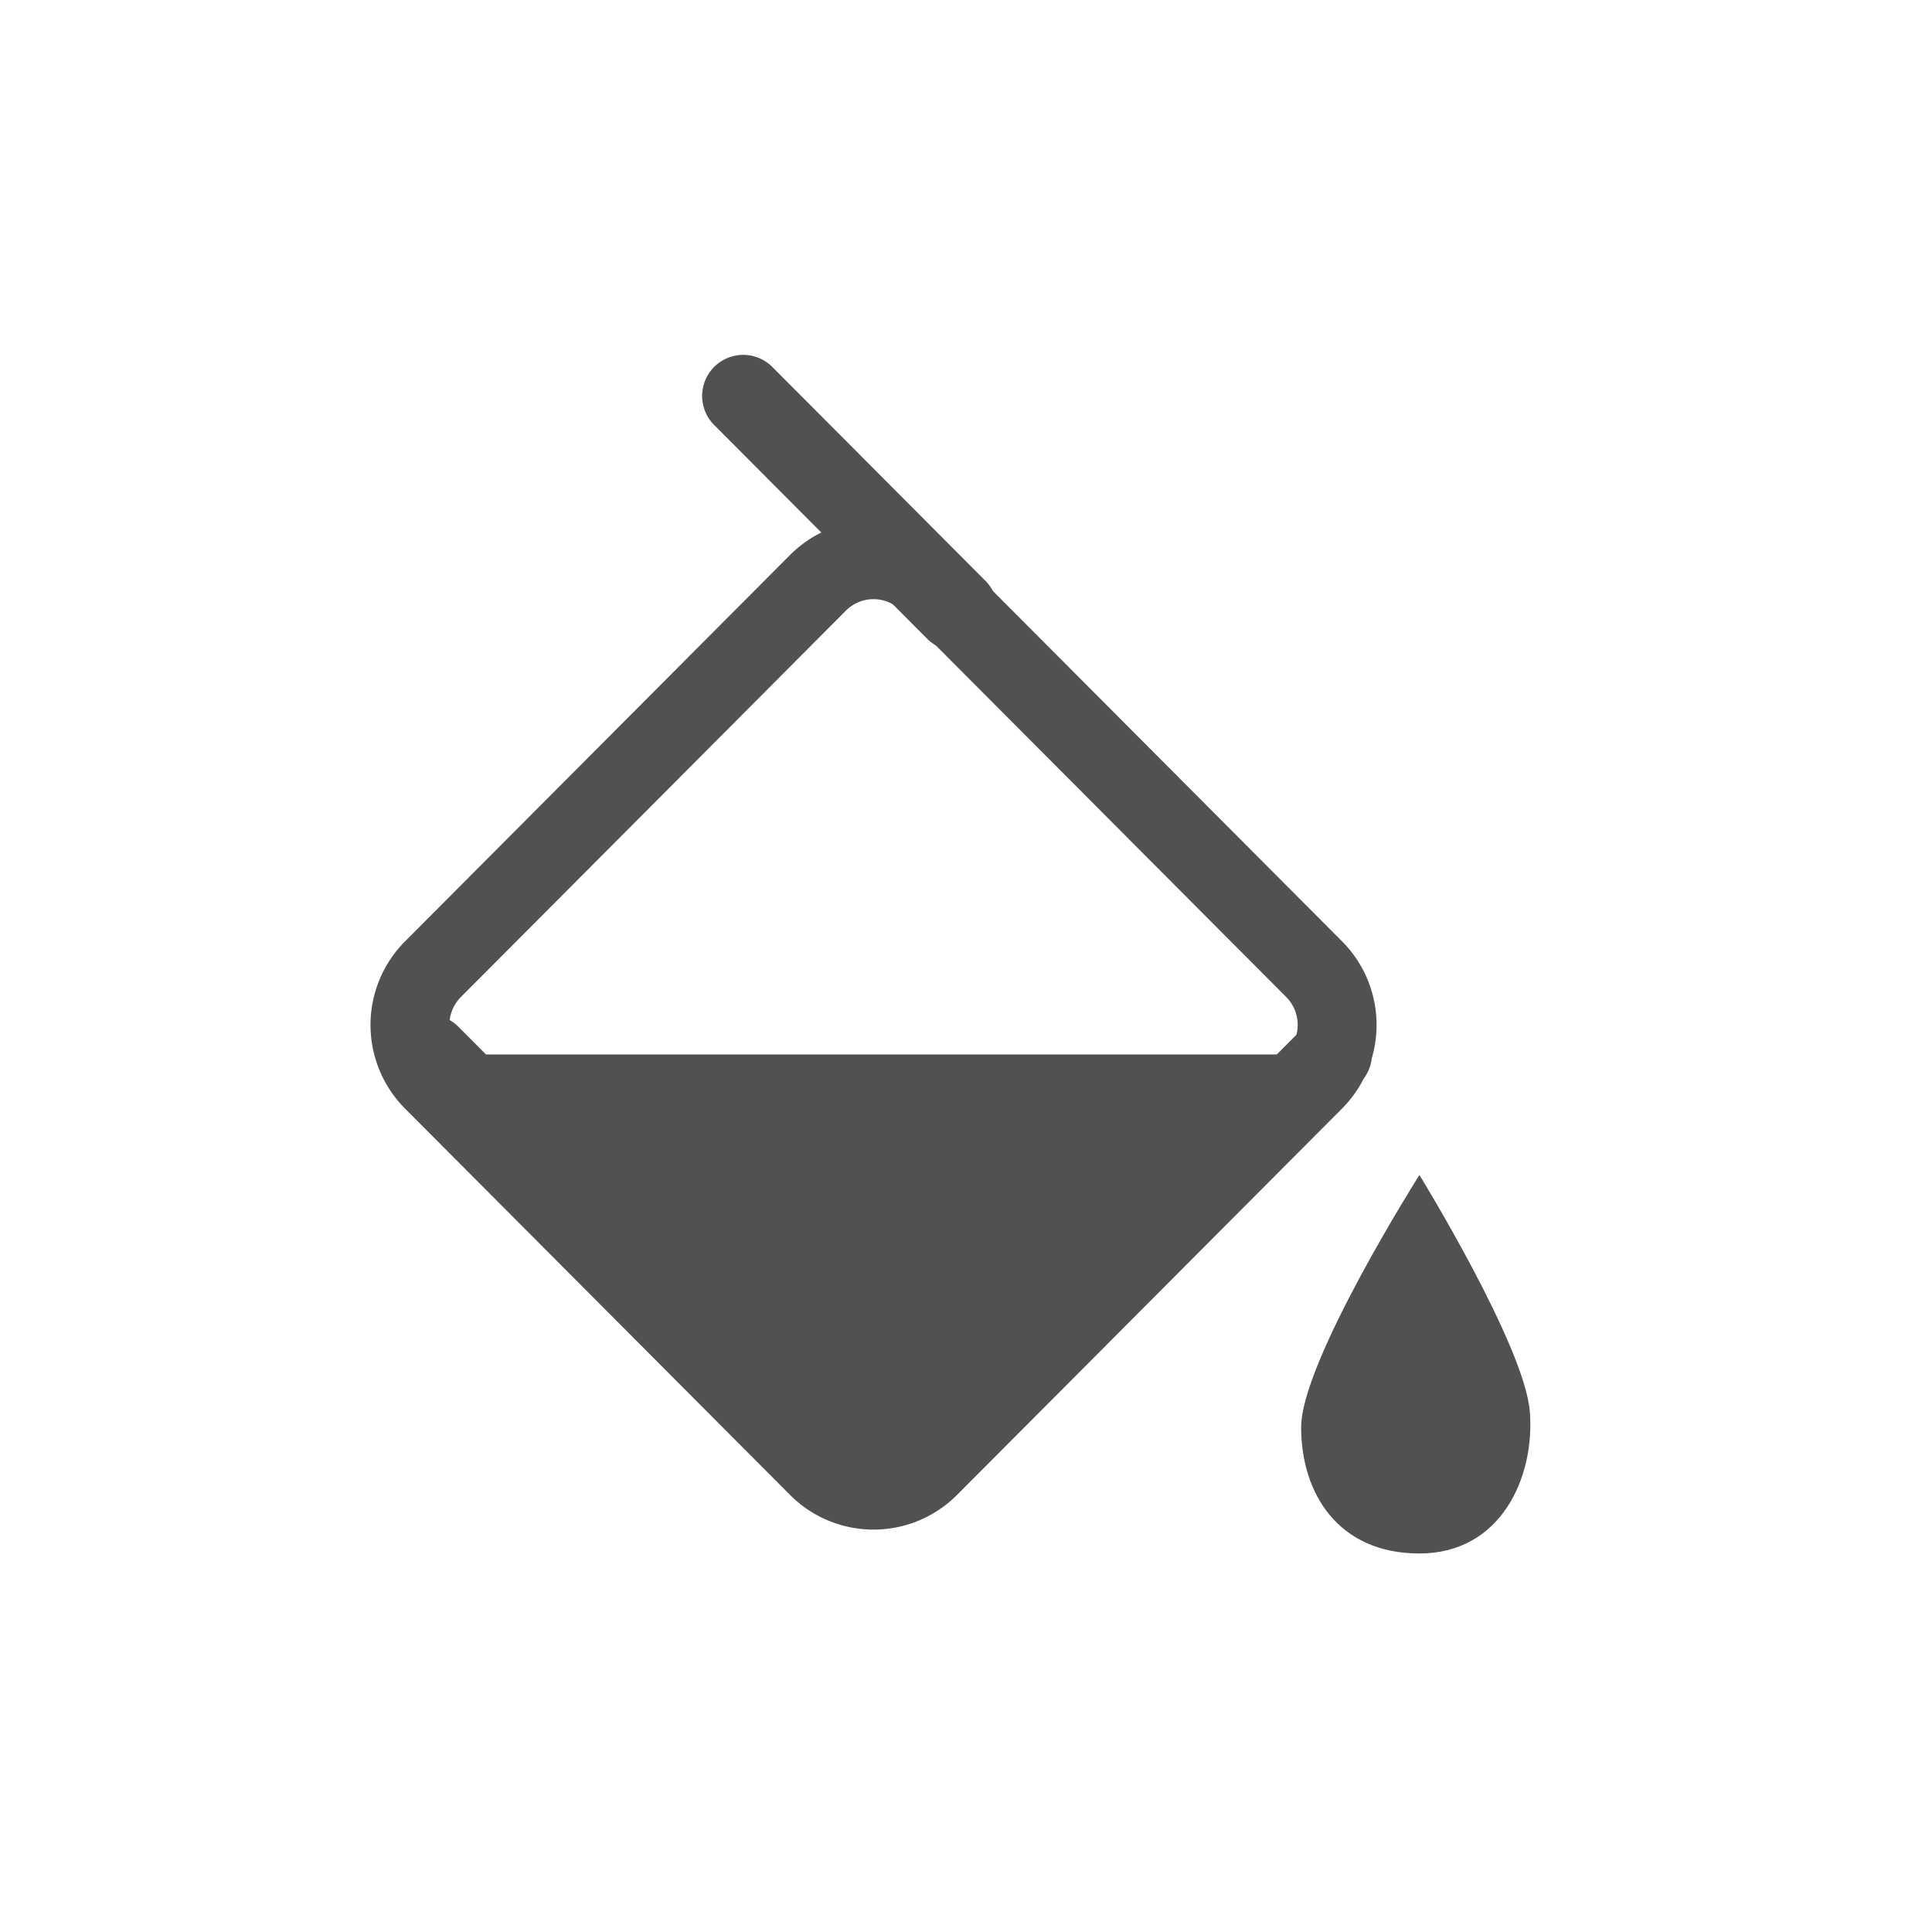 <svg id="组_7" data-name="组 7" xmlns="http://www.w3.org/2000/svg" width="245" height="245" viewBox="0 0 245 245">
  <defs>
    <style>
      .cls-1, .cls-3 {
        fill: #515151;
      }

      .cls-1, .cls-2, .cls-3 {
        fill-rule: evenodd;
      }

      .cls-2 {
        fill: none;
      }

      .cls-2, .cls-3 {
        stroke: #515151;
        stroke-linecap: round;
        stroke-linejoin: round;
        stroke-width: 10px;
      }
    </style>
  </defs>
  <path id="形状_1" data-name="形状 1" class="cls-1" d="M180,149s13.333,21.667,14,30-3.667,18-14,18-15-7.667-15-16S180,149,180,149Z"/>
  <path id="矩形_2_拷贝_6" data-name="矩形 2 拷贝 6" class="cls-2" d="M117.824,73.911L166.645,122.9a10.029,10.029,0,0,1,0,14.148l-48.821,48.993a9.944,9.944,0,0,1-14.1,0L54.905,137.052a10.029,10.029,0,0,1,0-14.148l48.821-48.993A9.944,9.944,0,0,1,117.824,73.911Z"/>
  <path id="矩形_2_拷贝_7" data-name="矩形 2 拷贝 7" class="cls-3" d="M168.971,133.717l-51.479,51.662a8.07,8.07,0,0,1-11.44,0L54.573,133.717"/>
  <path id="矩形_3_拷贝_6" data-name="矩形 3 拷贝 6" class="cls-1" d="M97.915,46.51l26.971,27.066a5.211,5.211,0,1,1-7.356,7.381L90.56,53.891A5.21,5.21,0,0,1,97.915,46.51Z"/>
</svg>
